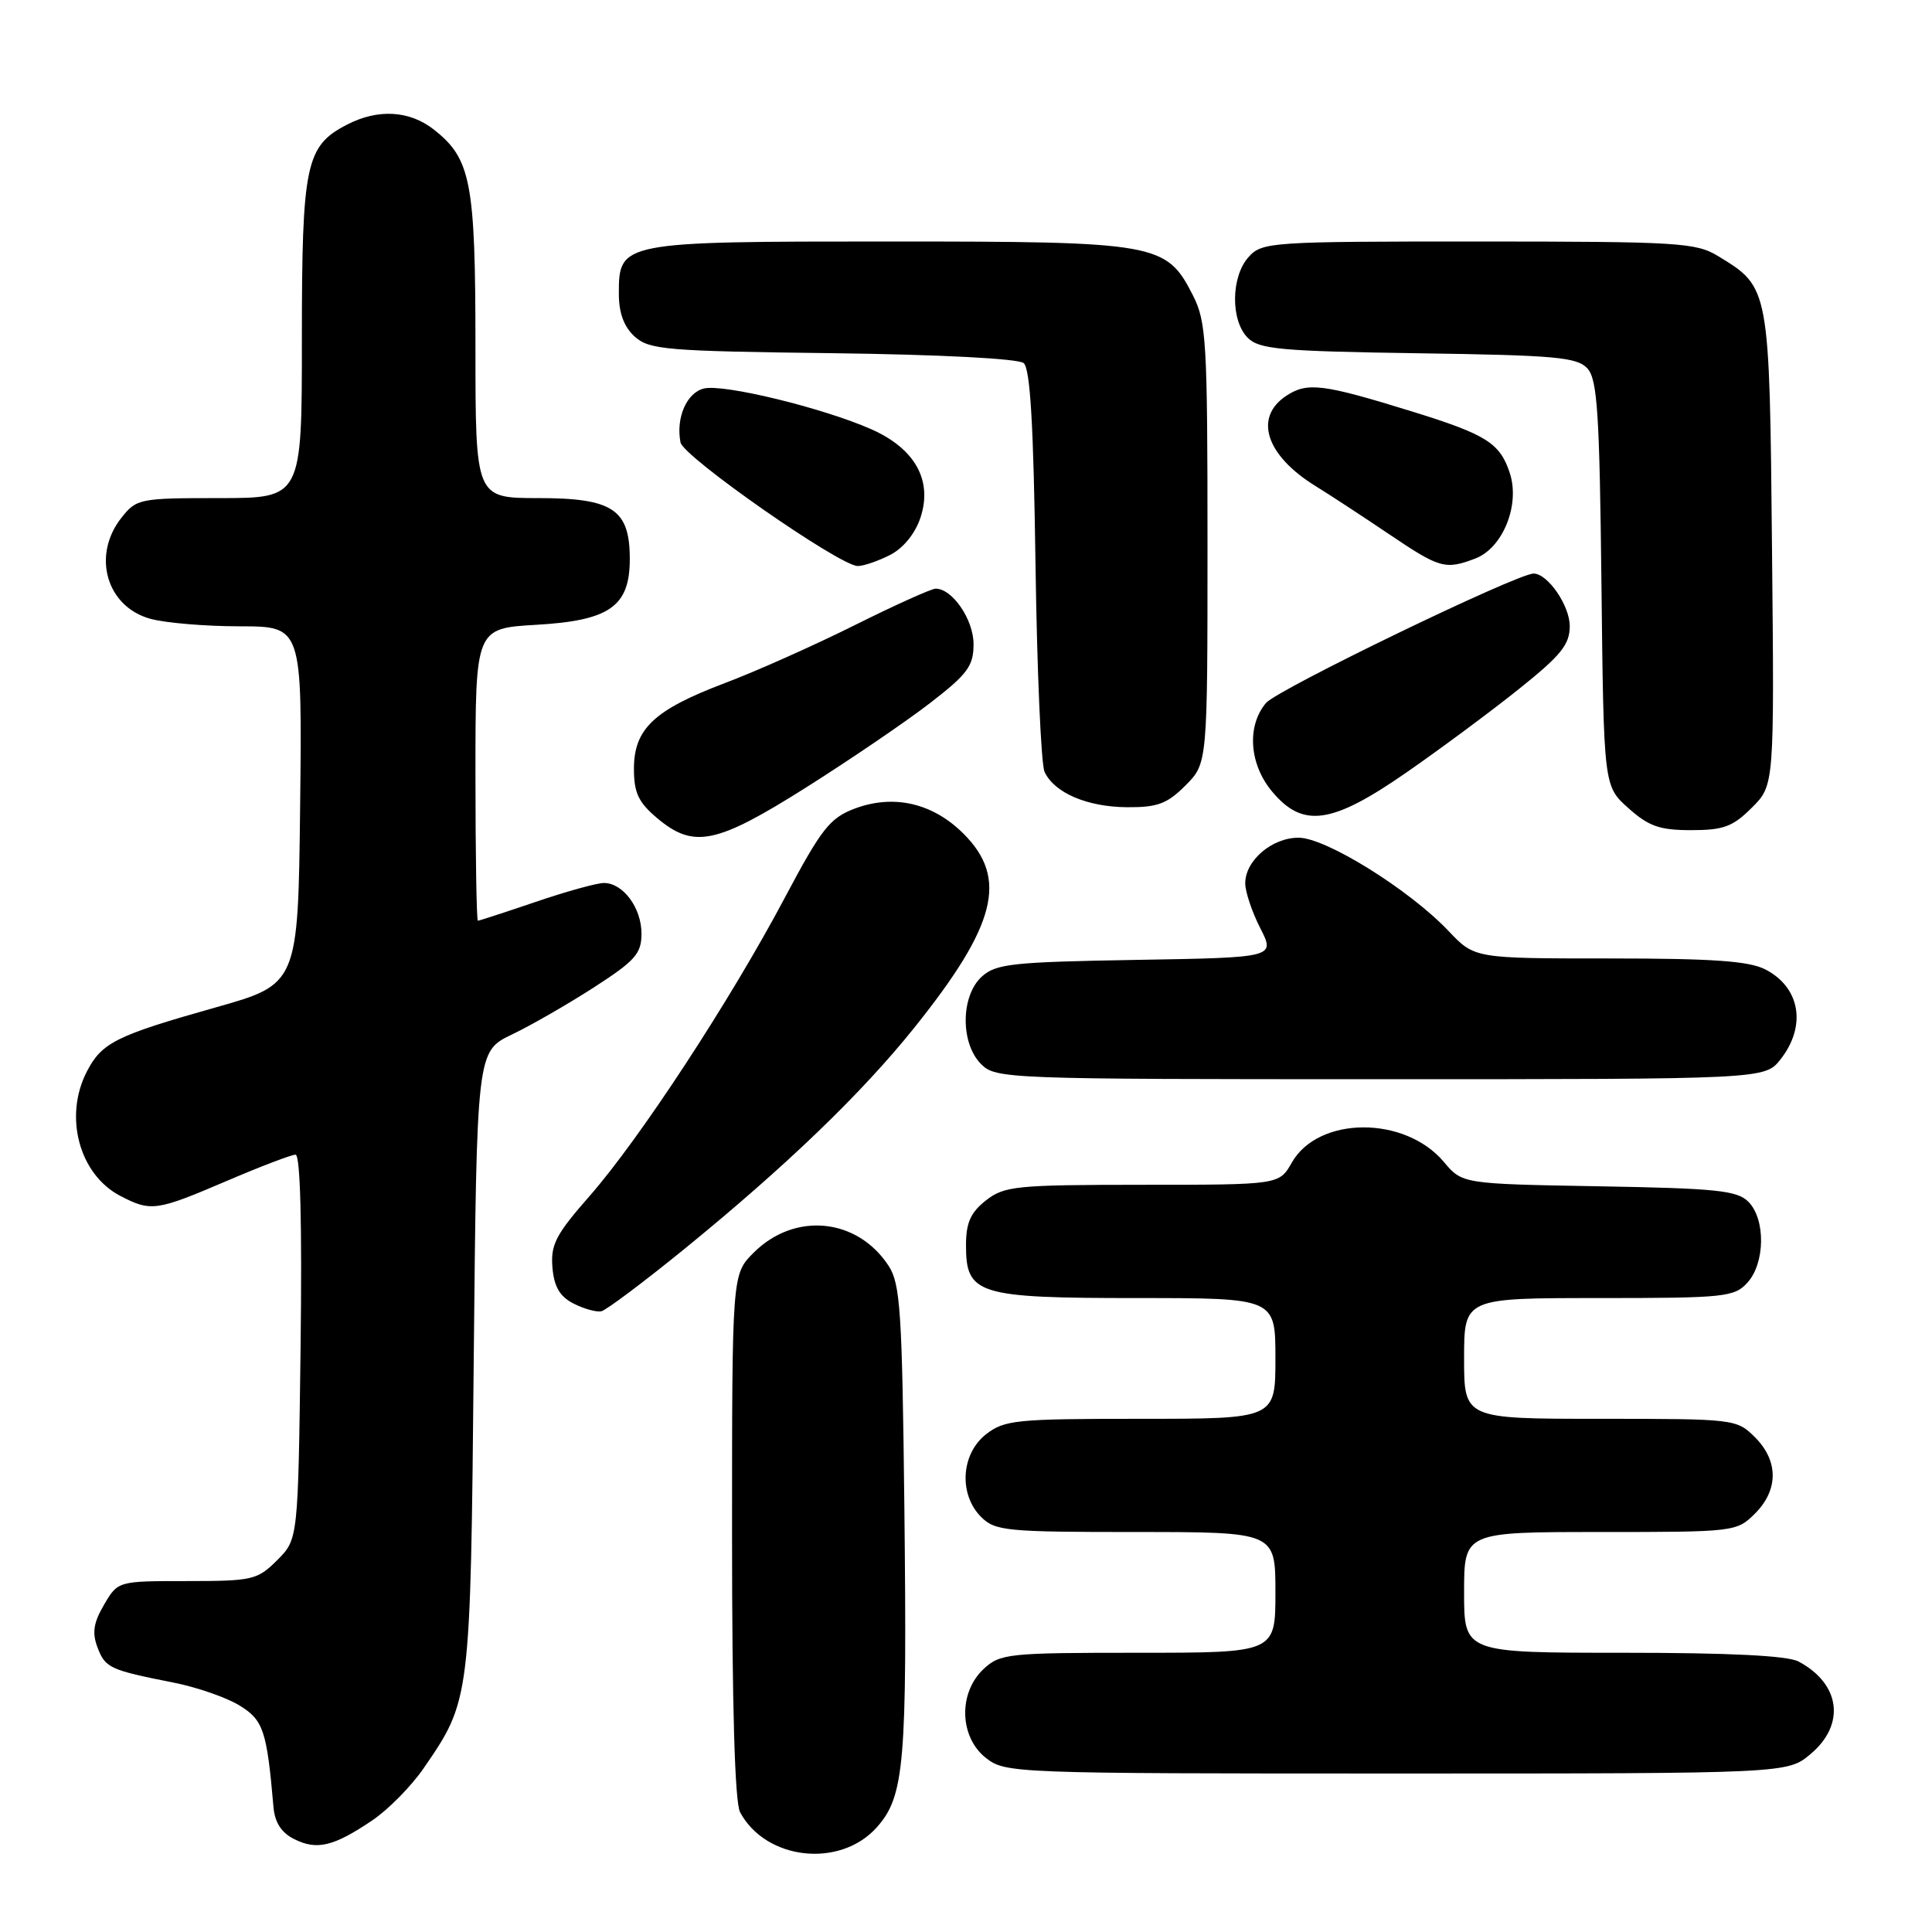 <?xml version="1.0" encoding="UTF-8" standalone="no"?>
<!DOCTYPE svg PUBLIC "-//W3C//DTD SVG 1.1//EN" "http://www.w3.org/Graphics/SVG/1.1/DTD/svg11.dtd" >
<svg xmlns="http://www.w3.org/2000/svg" xmlns:xlink="http://www.w3.org/1999/xlink" version="1.1" viewBox="0 0 256 256">
 <g >
 <path fill="currentColor"
d=" M 116.17 242.14 C 119.85 238.02 120.21 233.73 119.83 199.45 C 119.54 173.76 119.30 170.10 117.74 167.72 C 113.57 161.36 105.28 160.56 99.85 166.00 C 97.00 168.85 97.00 168.85 97.00 203.49 C 97.00 226.06 97.37 238.82 98.06 240.12 C 101.47 246.49 111.30 247.58 116.17 242.14 Z  M 49.34 241.20 C 51.45 239.78 54.50 236.68 56.13 234.31 C 62.34 225.28 62.34 225.33 62.77 180.41 C 63.17 139.32 63.17 139.32 67.83 137.08 C 70.40 135.85 75.31 133.02 78.75 130.80 C 84.17 127.30 85.00 126.36 85.00 123.71 C 85.00 120.29 82.56 117.00 80.02 117.00 C 79.10 117.00 75.04 118.12 71.00 119.50 C 66.96 120.87 63.50 122.00 63.32 122.00 C 63.15 122.00 63.00 113.28 63.00 102.63 C 63.00 83.26 63.00 83.26 71.06 82.79 C 80.79 82.23 83.45 80.35 83.45 74.07 C 83.45 67.50 81.21 66.00 71.35 66.00 C 63.00 66.00 63.00 66.00 63.00 45.97 C 63.00 24.10 62.41 21.04 57.49 17.17 C 54.26 14.63 50.08 14.39 45.97 16.52 C 40.51 19.34 40.00 21.75 40.00 44.95 C 40.00 66.00 40.00 66.00 29.07 66.00 C 18.46 66.00 18.09 66.08 16.07 68.63 C 12.16 73.61 14.10 80.38 19.91 81.99 C 21.88 82.54 27.22 82.99 31.77 82.99 C 40.04 83.00 40.04 83.00 39.77 106.70 C 39.50 130.41 39.50 130.41 28.50 133.51 C 15.39 137.21 13.49 138.15 11.51 141.98 C 8.42 147.96 10.50 155.65 15.97 158.48 C 20.01 160.57 20.72 160.47 30.00 156.50 C 34.50 154.57 38.62 153.00 39.16 153.00 C 39.80 153.00 40.03 162.16 39.83 178.48 C 39.50 203.96 39.50 203.96 36.73 206.73 C 34.10 209.35 33.47 209.50 24.78 209.50 C 15.62 209.50 15.62 209.50 13.79 212.63 C 12.39 215.02 12.18 216.35 12.92 218.29 C 13.95 221.01 14.53 221.28 23.03 222.96 C 26.06 223.56 29.97 224.91 31.71 225.97 C 34.90 227.91 35.36 229.29 36.24 239.48 C 36.42 241.50 37.30 242.86 39.00 243.70 C 41.99 245.20 44.23 244.66 49.34 241.20 Z  M 239.92 232.41 C 244.57 228.50 243.87 223.12 238.32 220.16 C 236.85 219.38 229.16 219.00 215.07 219.00 C 194.00 219.00 194.00 219.00 194.00 211.00 C 194.00 203.00 194.00 203.00 212.05 203.00 C 229.87 203.00 230.12 202.97 232.55 200.55 C 235.67 197.42 235.67 193.58 232.55 190.45 C 230.12 188.03 229.87 188.00 212.05 188.00 C 194.00 188.00 194.00 188.00 194.00 180.00 C 194.00 172.00 194.00 172.00 211.85 172.00 C 228.56 172.00 229.81 171.87 231.55 169.95 C 233.90 167.35 233.96 161.54 231.67 159.24 C 230.18 157.74 227.41 157.46 211.85 157.19 C 193.76 156.87 193.76 156.87 191.31 153.95 C 186.14 147.82 174.69 147.87 171.17 154.05 C 169.50 156.99 169.50 156.99 151.38 156.99 C 134.58 157.00 133.08 157.15 130.63 159.07 C 128.60 160.67 128.00 162.03 128.00 165.02 C 128.00 171.53 129.53 172.00 150.72 172.00 C 169.00 172.00 169.00 172.00 169.00 180.00 C 169.00 188.00 169.00 188.00 151.13 188.00 C 134.58 188.00 133.08 188.15 130.63 190.07 C 127.33 192.67 127.02 198.02 130.00 201.00 C 131.86 202.86 133.33 203.00 150.50 203.00 C 169.00 203.00 169.00 203.00 169.00 211.00 C 169.00 219.00 169.00 219.00 150.81 219.00 C 133.52 219.00 132.52 219.11 130.31 221.17 C 126.96 224.33 127.12 230.16 130.63 232.93 C 133.22 234.96 134.18 235.00 185.06 235.00 C 236.85 235.00 236.85 235.00 239.92 232.41 Z  M 90.68 165.50 C 104.16 154.52 114.19 144.87 121.18 136.14 C 132.03 122.59 133.60 116.40 127.68 110.48 C 123.59 106.39 118.40 105.20 113.21 107.16 C 109.95 108.40 108.83 109.83 103.95 119.03 C 96.75 132.60 84.76 150.91 78.14 158.46 C 73.65 163.57 72.95 164.92 73.20 167.94 C 73.42 170.51 74.17 171.79 76.00 172.73 C 77.38 173.43 79.03 173.89 79.68 173.75 C 80.32 173.61 85.27 169.90 90.68 165.50 Z  M 235.93 140.37 C 239.40 135.95 238.55 130.85 233.93 128.46 C 231.76 127.34 226.96 127.00 213.25 127.00 C 195.39 127.00 195.39 127.00 191.95 123.37 C 186.74 117.88 175.68 111.00 172.07 111.00 C 168.54 111.00 165.00 114.02 165.00 117.04 C 165.00 118.16 165.89 120.83 166.99 122.98 C 168.98 126.88 168.98 126.88 150.59 127.19 C 134.17 127.47 131.98 127.70 130.10 129.40 C 127.29 131.95 127.24 138.24 130.00 141.00 C 131.95 142.95 133.33 143.00 182.93 143.00 C 233.85 143.00 233.85 143.00 235.93 140.37 Z  M 106.88 104.30 C 112.72 100.61 120.09 95.59 123.25 93.15 C 128.22 89.31 129.00 88.25 129.00 85.35 C 129.00 82.10 126.20 78.00 123.98 78.00 C 123.42 78.00 118.58 80.18 113.23 82.85 C 107.88 85.52 100.14 88.97 96.03 90.52 C 86.67 94.06 84.00 96.58 84.00 101.87 C 84.00 105.06 84.60 106.32 87.08 108.41 C 91.92 112.48 94.90 111.87 106.88 104.30 Z  M 232.13 107.02 C 235.11 104.05 235.11 104.05 234.80 72.73 C 234.47 38.04 234.48 38.09 227.70 33.96 C 224.73 32.14 222.48 32.01 195.90 32.00 C 168.35 32.00 167.24 32.07 165.45 34.05 C 163.10 36.65 163.04 42.46 165.33 44.76 C 166.85 46.28 169.72 46.54 187.93 46.81 C 206.15 47.07 208.99 47.33 210.35 48.83 C 211.66 50.28 211.95 54.79 212.20 77.36 C 212.50 104.17 212.50 104.17 215.77 107.08 C 218.46 109.49 219.91 110.00 224.09 110.00 C 228.37 110.00 229.61 109.54 232.13 107.02 Z  M 186.37 102.35 C 190.84 99.25 197.54 94.28 201.25 91.31 C 206.84 86.84 208.00 85.41 208.00 82.96 C 208.00 80.24 205.08 76.00 203.21 76.00 C 201.02 76.00 169.26 91.36 167.75 93.15 C 165.17 96.21 165.53 101.29 168.59 104.92 C 172.66 109.77 176.49 109.21 186.37 102.35 Z  M 157.08 104.08 C 160.00 101.15 160.00 101.15 160.00 72.04 C 160.00 45.14 159.85 42.63 158.05 39.10 C 154.54 32.21 153.34 32.00 117.82 32.00 C 82.23 32.00 82.00 32.05 82.00 38.90 C 82.00 41.48 82.67 43.30 84.10 44.60 C 86.03 46.34 88.25 46.53 110.31 46.80 C 124.59 46.98 134.92 47.52 135.64 48.11 C 136.51 48.84 136.95 56.25 137.21 74.81 C 137.41 88.94 137.95 101.30 138.41 102.28 C 139.70 105.05 144.04 106.92 149.33 106.96 C 153.36 106.99 154.64 106.52 157.08 104.08 Z  M 117.97 73.52 C 119.71 72.62 121.28 70.68 121.97 68.58 C 123.60 63.66 121.24 59.44 115.46 56.88 C 109.08 54.06 95.86 50.84 93.27 51.48 C 90.98 52.04 89.54 55.37 90.17 58.62 C 90.54 60.54 111.28 75.00 113.66 75.00 C 114.45 75.00 116.39 74.33 117.97 73.52 Z  M 195.48 74.01 C 199.14 72.62 201.45 66.88 200.05 62.66 C 198.75 58.71 196.93 57.57 187.22 54.56 C 175.27 50.86 173.25 50.61 170.46 52.43 C 166.09 55.30 167.72 60.34 174.34 64.42 C 176.19 65.56 180.54 68.41 184.01 70.75 C 190.78 75.32 191.50 75.52 195.48 74.01 Z "/>
</g>
</svg>